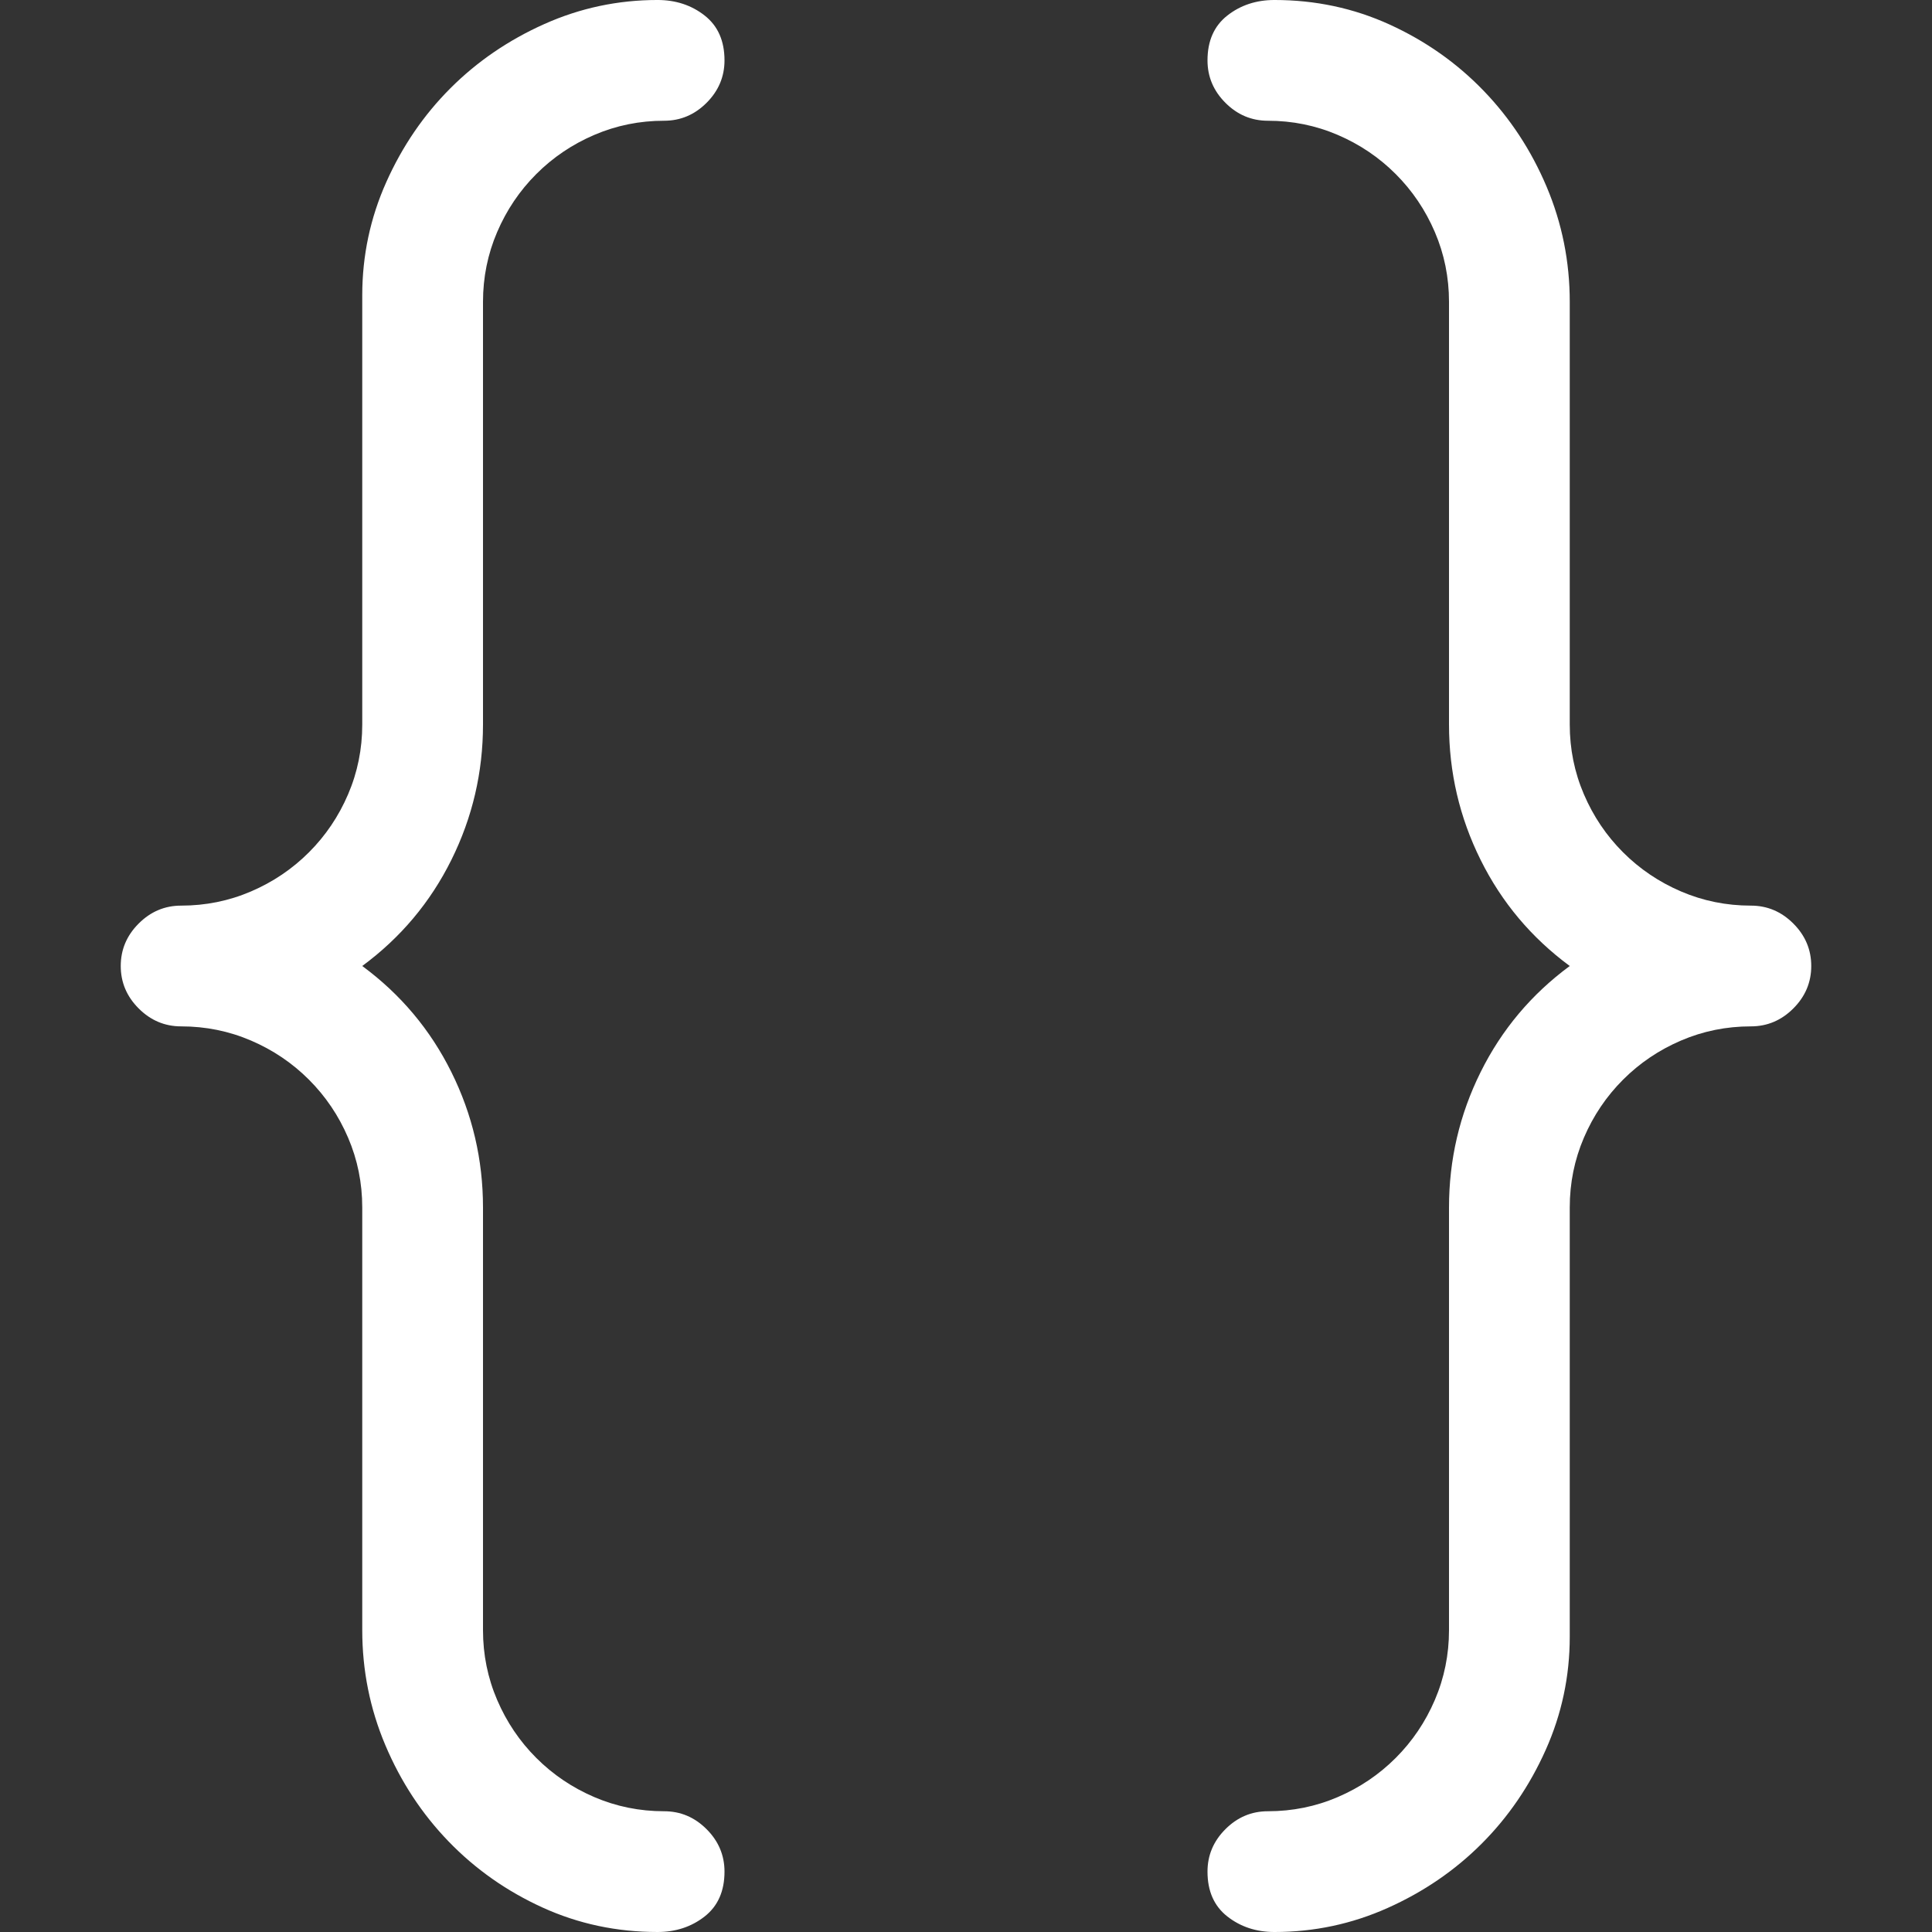 <?xml version="1.0" encoding="utf-8"?>
<svg id="" width="16" height="16" style="width:16px;height:16px;" version="1.1"
     xmlns="http://www.w3.org/2000/svg" viewBox="0 0 2048 2048" enable-background="new 0 0 2048 2048"
     xml:space="preserve"><rect x="0" y="0" width="2048" height="2048" fill="#333333" stroke="none"/><path fill="#ffffff" d="M384 1728 l0 -448 q0 -39 -15 -74 q-15 -35 -41.5 -61.5 q-26.5 -26.5 -61.5 -41.5 q-35 -15 -74 -15 q-26 0 -45 -19 q-19 -19 -19 -45 q0 -26 19 -45 q19 -19 45 -19 q39 0 74 -15 q35 -15 61.5 -41.5 q26.5 -26.5 41.5 -61.5 q15 -35 15 -74 l0 -455 q0 -63 25.5 -120 q25.5 -57 68 -99.5 q42.5 -42.5 99.5 -68 q57 -25.5 120 -25.5 q29 0 50 16.5 q21 16.5 21 47.5 q0 26 -19 45 q-19 19 -45 19 q-39 0 -74 15 q-35 15 -61.5 41.5 q-26.5 26.5 -41.5 61.5 q-15 35 -15 74 l0 448 q0 76 -33.5 143.5 q-33.5 67.5 -94.5 112.5 q61 45 94.5 112.5 q33.5 67.5 33.5 143.5 l0 448 q0 39 15 74 q15 35 41.5 61.5 q26.5 26.5 61.5 41.5 q35 15 74 15 q26 0 45 19 q19 19 19 45 q0 31 -21 47.5 q-21 16.5 -50 16.5 q-65 0 -122 -26 q-57 -26 -99.5 -70 q-42.5 -44 -67 -102 q-24.5 -58 -24.5 -122 ZM1280 1984 q0 -26 19 -45 q19 -19 45 -19 q39 0 74 -15 q35 -15 61.5 -41.5 q26.5 -26.5 41.5 -61.5 q15 -35 15 -74 l0 -448 q0 -76 33.5 -143.5 q33.5 -67.5 94.5 -112.5 q-61 -45 -94.5 -112.5 q-33.5 -67.5 -33.5 -143.5 l0 -448 q0 -39 -15 -74 q-15 -35 -41.5 -61.5 q-26.5 -26.5 -61.5 -41.5 q-35 -15 -74 -15 q-26 0 -45 -19 q-19 -19 -19 -45 q0 -31 21 -47.5 q21 -16.5 50 -16.5 q65 0 122 26 q57 26 99.5 70 q42.5 44 67 102 q24.5 58 24.5 122 l0 448 q0 39 15 74 q15 35 41.5 61.5 q26.5 26.5 61.5 41.5 q35 15 74 15 q26 0 45 19 q19 19 19 45 q0 26 -19 45 q-19 19 -45 19 q-39 0 -74 15 q-35 15 -61.5 41.5 q-26.5 26.5 -41.5 61.5 q-15 35 -15 74 l0 455 q0 63 -25.5 120 q-25.5 57 -68 99.5 q-42.5 42.5 -99.5 68 q-57 25.5 -120 25.5 q-29 0 -50 -16.5 q-21 -16.5 -21 -47.5 Z"/></svg>
